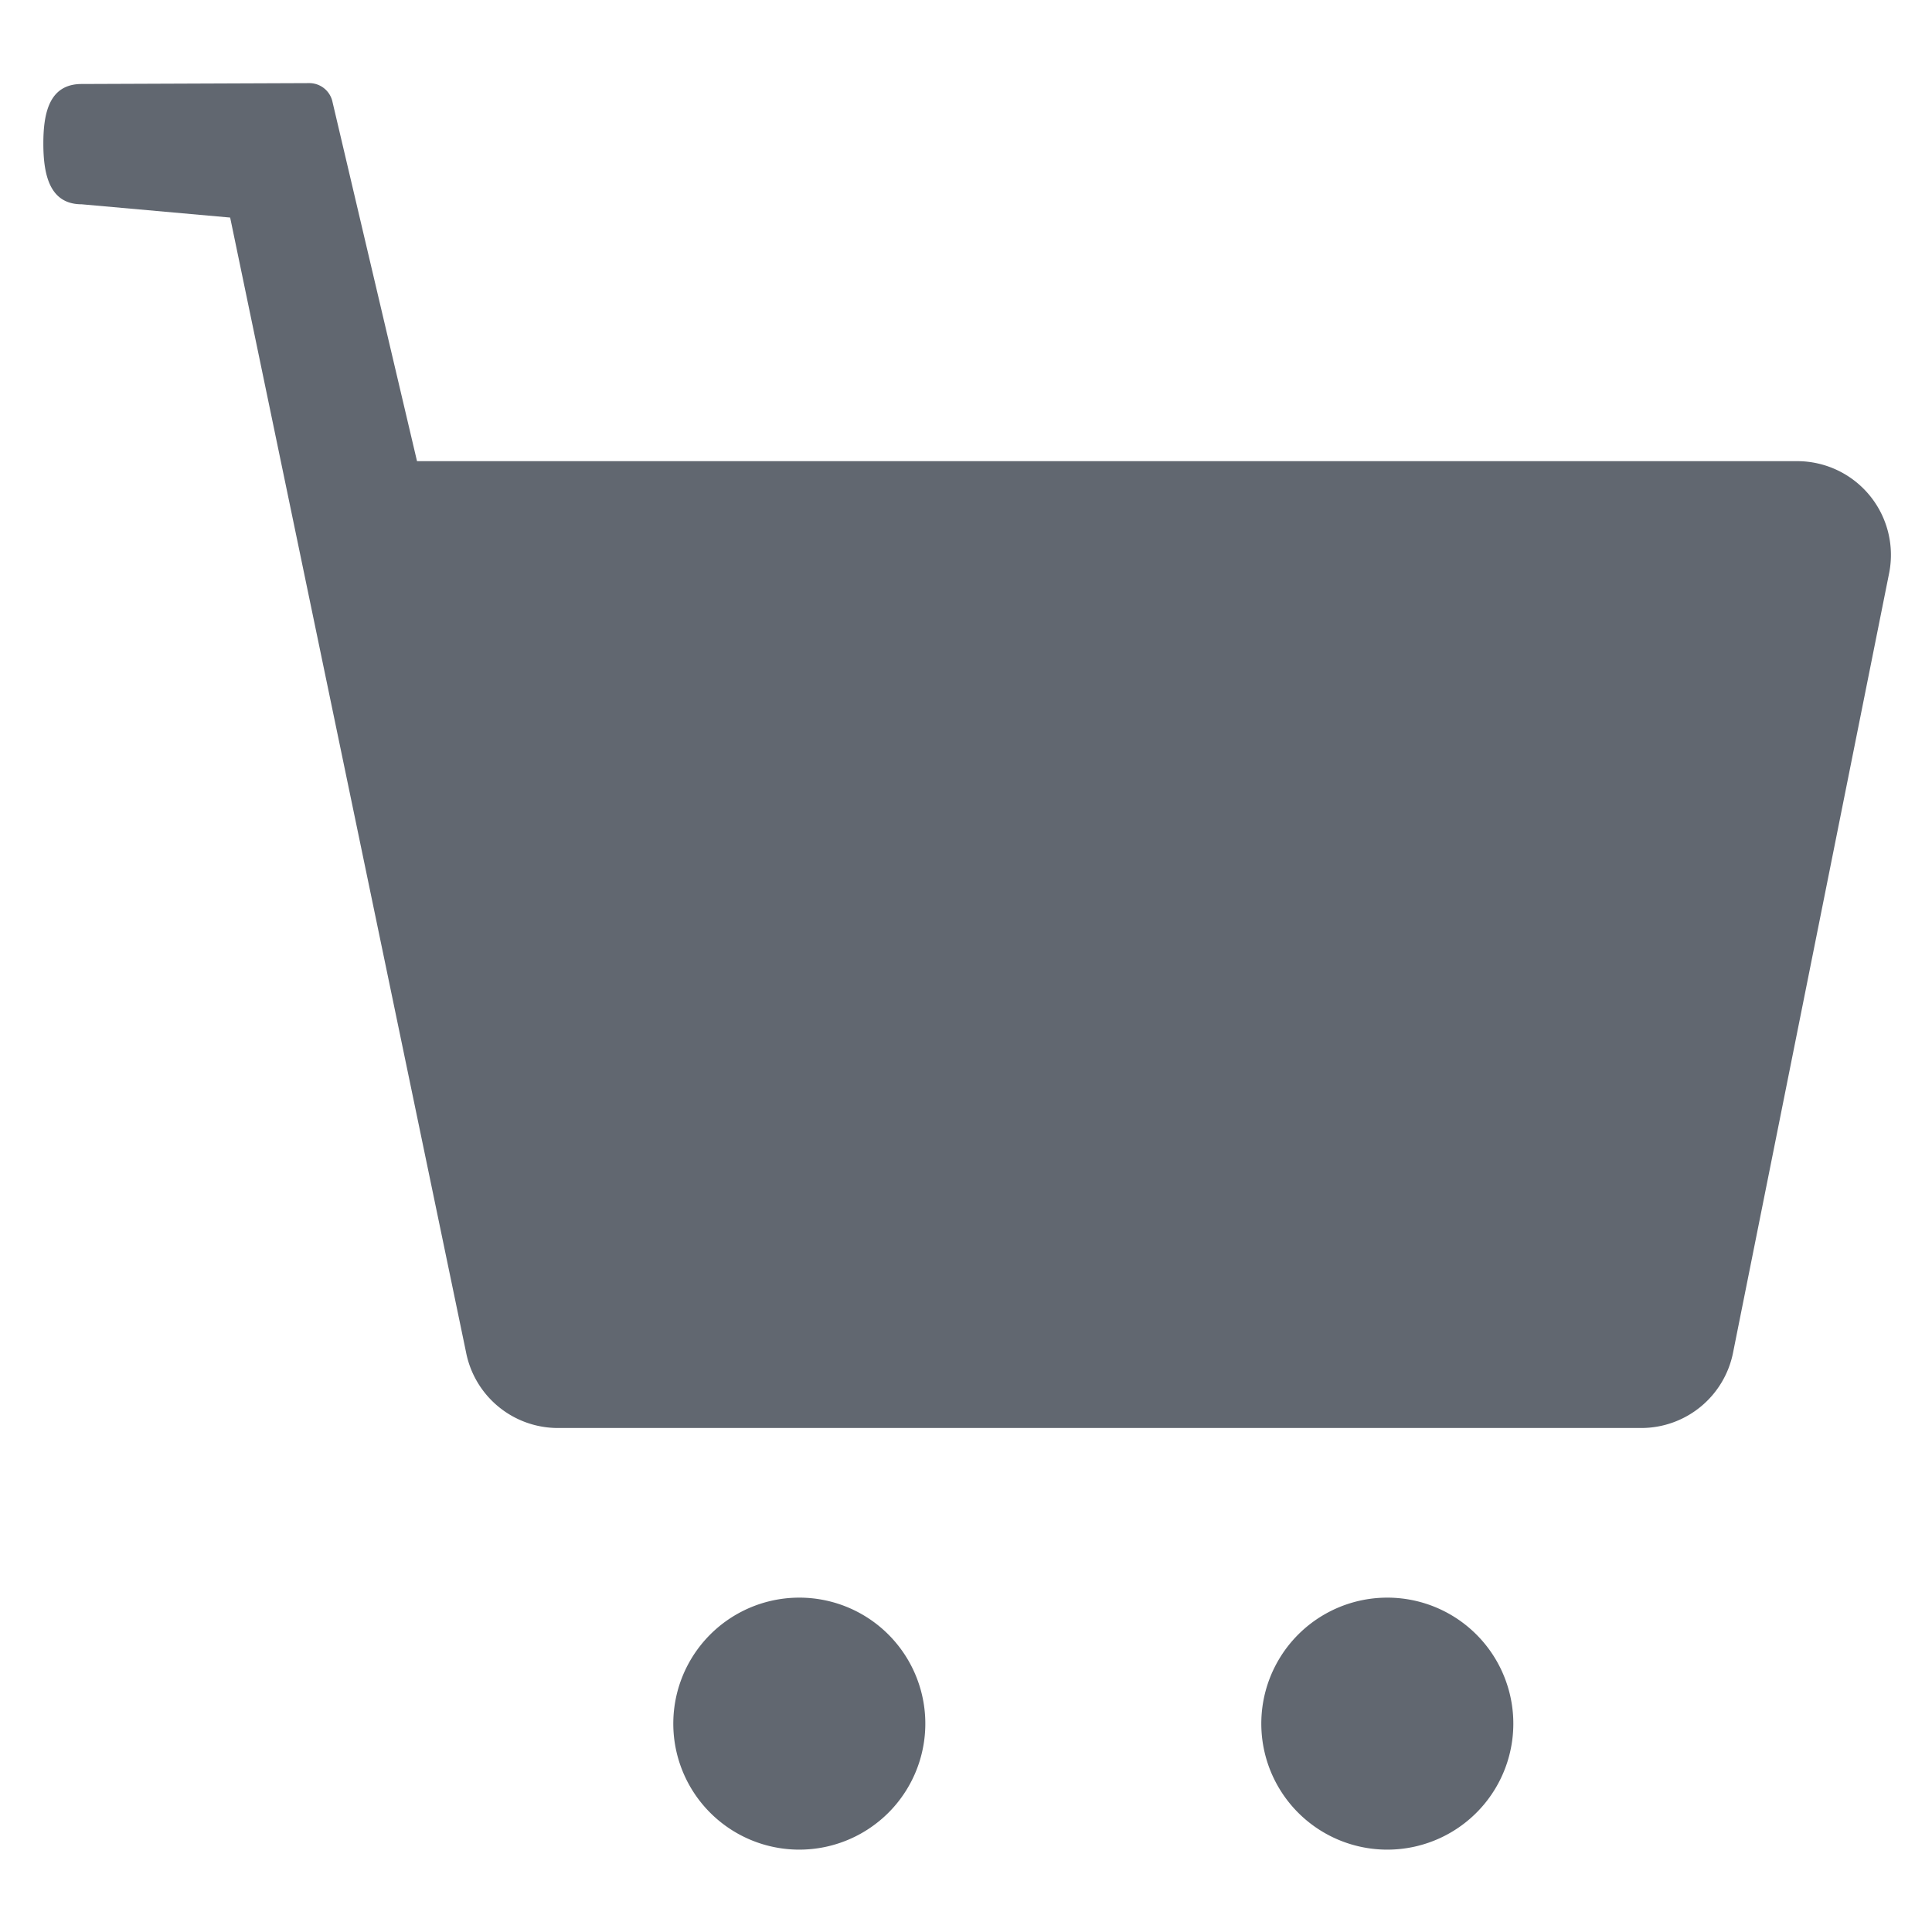 <svg id="active" xmlns="http://www.w3.org/2000/svg" width="46" height="46" viewBox="0 0 46 46">
<defs>
    <style>
      .cls-1 {
        fill: #616770;
        fill-rule: evenodd;
      }
    </style>
  </defs>
  <path id="Cart" class="cls-1" d="M41.267,32.187A2.229,2.229,0,0,1,39.078,34H13.284a2.229,2.229,0,0,1-2.189-1.81L5.48,5.18,1.945,4.864c-0.757,0-.913-0.689-0.913-1.447S1.188,2,1.945,2l5.419-.021a0.565,0.565,0,0,1,.555.458l2.01,8.543H42.793a2.232,2.232,0,0,1,2.189,2.653ZM19.031,38.039a3,3,0,0,1,2.314,4.91,2.942,2.942,0,0,1-.4.4A3,3,0,1,1,19.031,38.039Zm14,0a3,3,0,0,1,2.314,4.91,3,3,0,0,1-2.314,1.09A3,3,0,0,1,33.031,38.039Z"/>
</svg>
